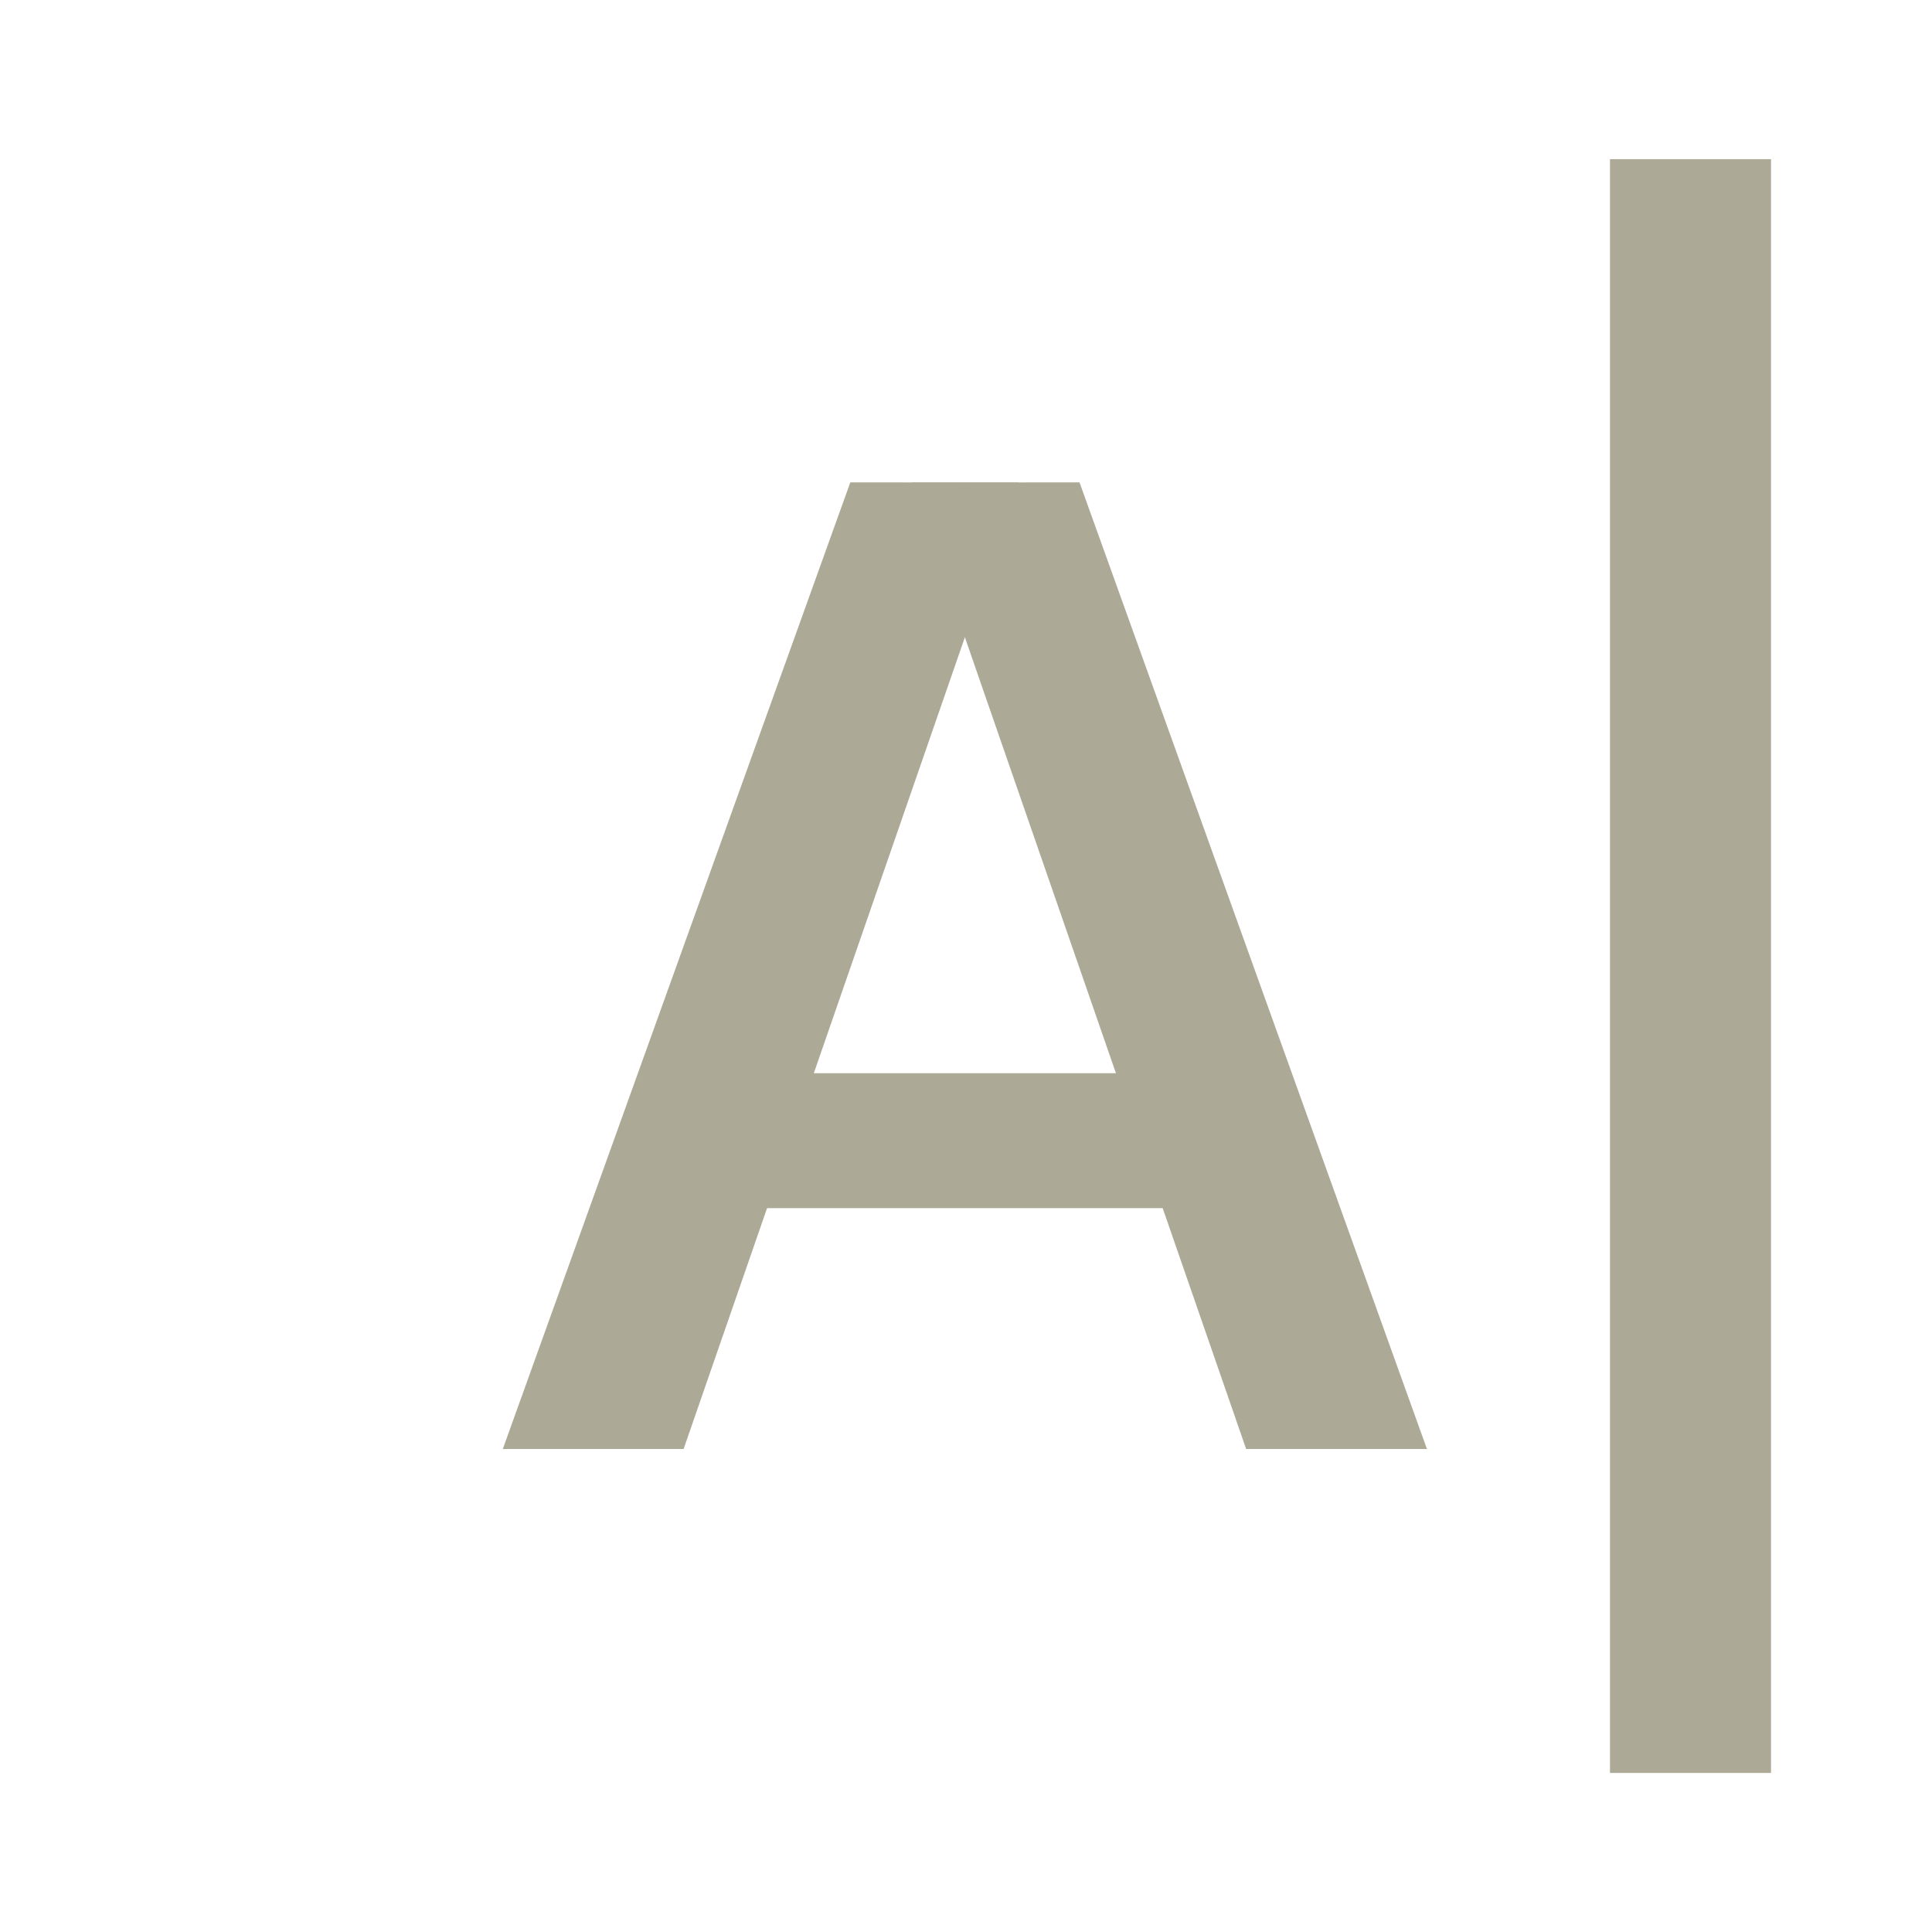 <svg width="24" height="24" viewBox="0 0 24 24" fill="none" xmlns="http://www.w3.org/2000/svg">
<rect x="20" y="1.977" width="2" height="20.047" fill="#ACA996"/>
<path d="M12.652 5.994L10.563 5.992L6.246 18L8.492 18L12.652 5.994Z" fill="#ACA996"/>
<path d="M11.32 5.994L13.41 5.992L17.726 18L15.48 18L11.32 5.994Z" fill="#ACA996"/>
<rect x="9" y="13.332" width="6" height="1.676" fill="#ACA996"/>
</svg>